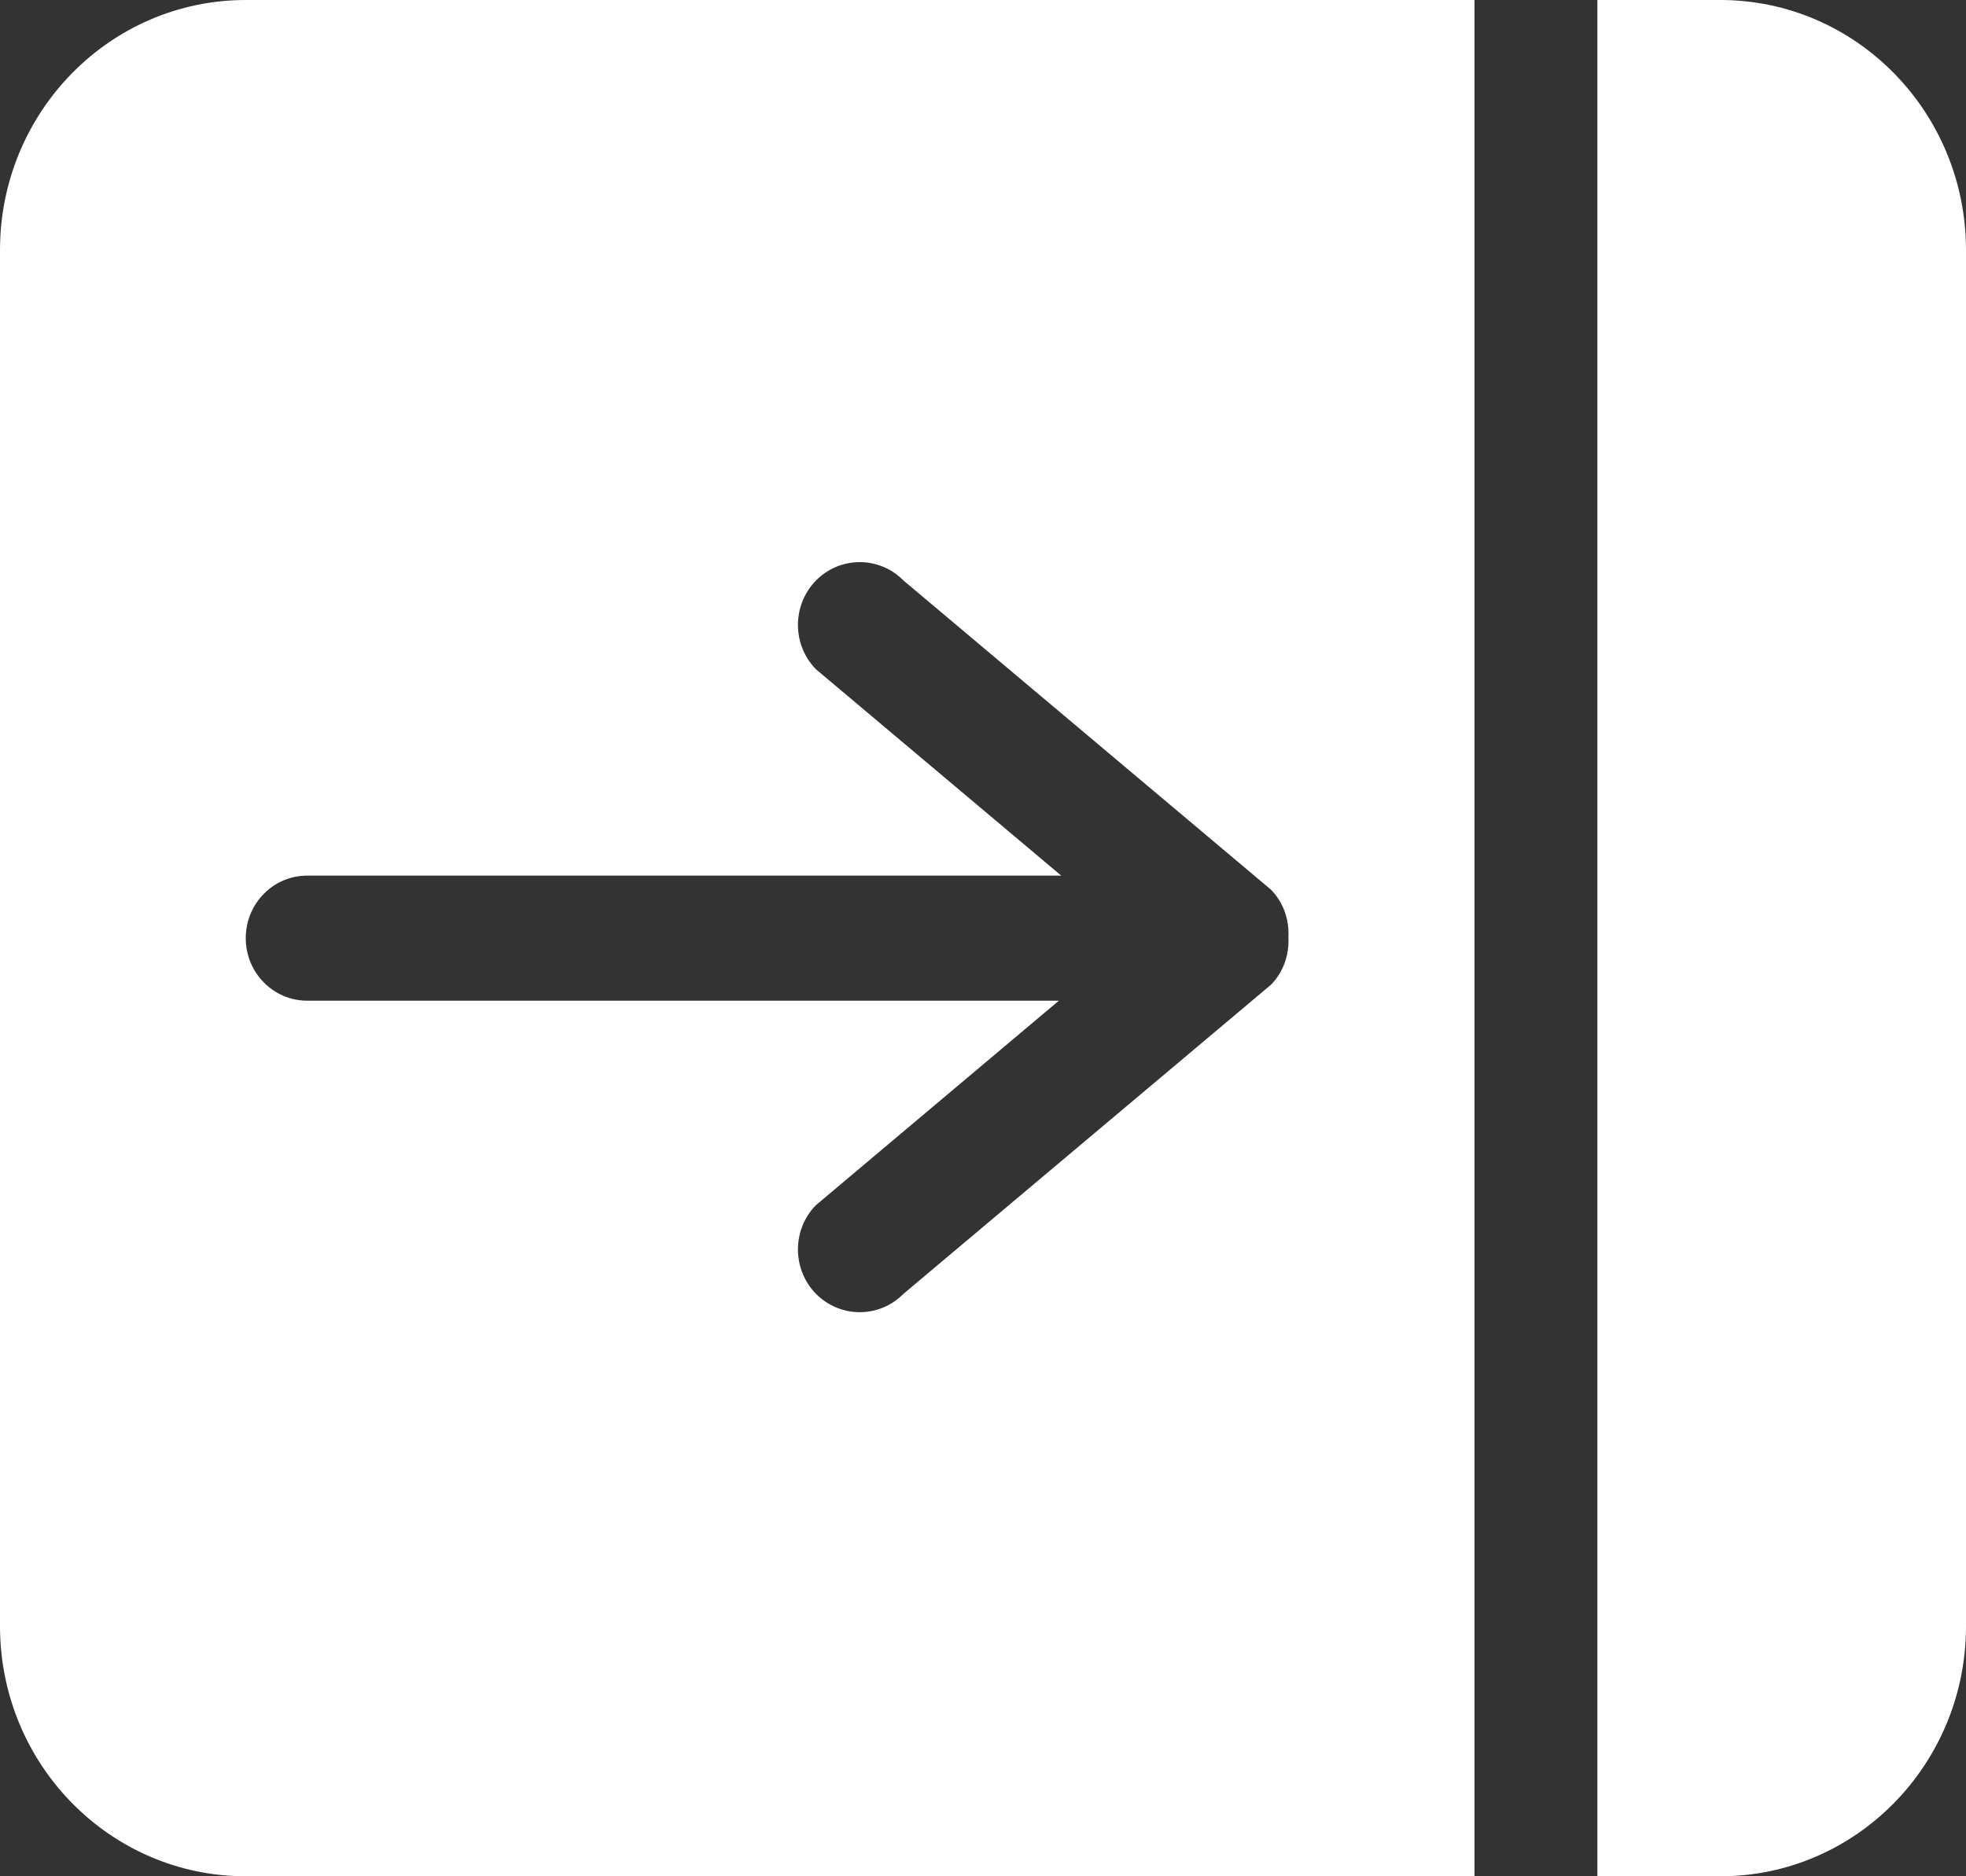 <?xml version="1.0" encoding="UTF-8" standalone="no"?>
<svg width="22px" height="21px" viewBox="0 0 22 21" version="1.1" xmlns="http://www.w3.org/2000/svg" xmlns:xlink="http://www.w3.org/1999/xlink">
    <rect x="0" y="0" width="22" height="21" fill="#333333" stroke="none"/>
    <!-- Generator: Sketch 3.6.1 (26313) - http://www.bohemiancoding.com/sketch -->
    <title>Fill 105</title>
    <desc>Created with Sketch.</desc>
    <defs></defs>
    <g id="帮助" stroke="none" stroke-width="1" fill="none" fill-rule="evenodd">
        <g transform="translate(-228, -253)" id="Fill-105" fill="#FFFFFF">
            <path d="M231.438,262.8 L239.875,262.8 L237.131,260.491 C236.862,260.217 236.862,259.772 237.131,259.497 C237.402,259.223 237.84,259.223 238.11,259.497 L242.222,262.957 C242.366,263.104 242.427,263.298 242.418,263.489 C242.427,263.681 242.366,263.875 242.222,264.022 L238.11,267.481 C237.84,267.755 237.402,267.755 237.131,267.481 C236.862,267.207 236.862,266.761 237.131,266.488 L239.849,264.2 L231.438,264.2 C231.058,264.2 230.75,263.887 230.75,263.5 C230.75,263.113 231.058,262.8 231.438,262.8 L231.438,262.8 Z M228,255.8 L228,271.2 C228,272.746 229.231,274 230.75,274 L244.5,274 L244.5,253 L230.75,253 C229.231,253 228,254.254 228,255.8 L228,255.8 Z M247.25,253 L245.875,253 L245.875,274 L247.25,274 C248.769,274 250,272.746 250,271.2 L250,255.8 C250,254.254 248.769,253 247.25,253 L247.25,253 Z"></path>
        </g>
    </g>
</svg>
